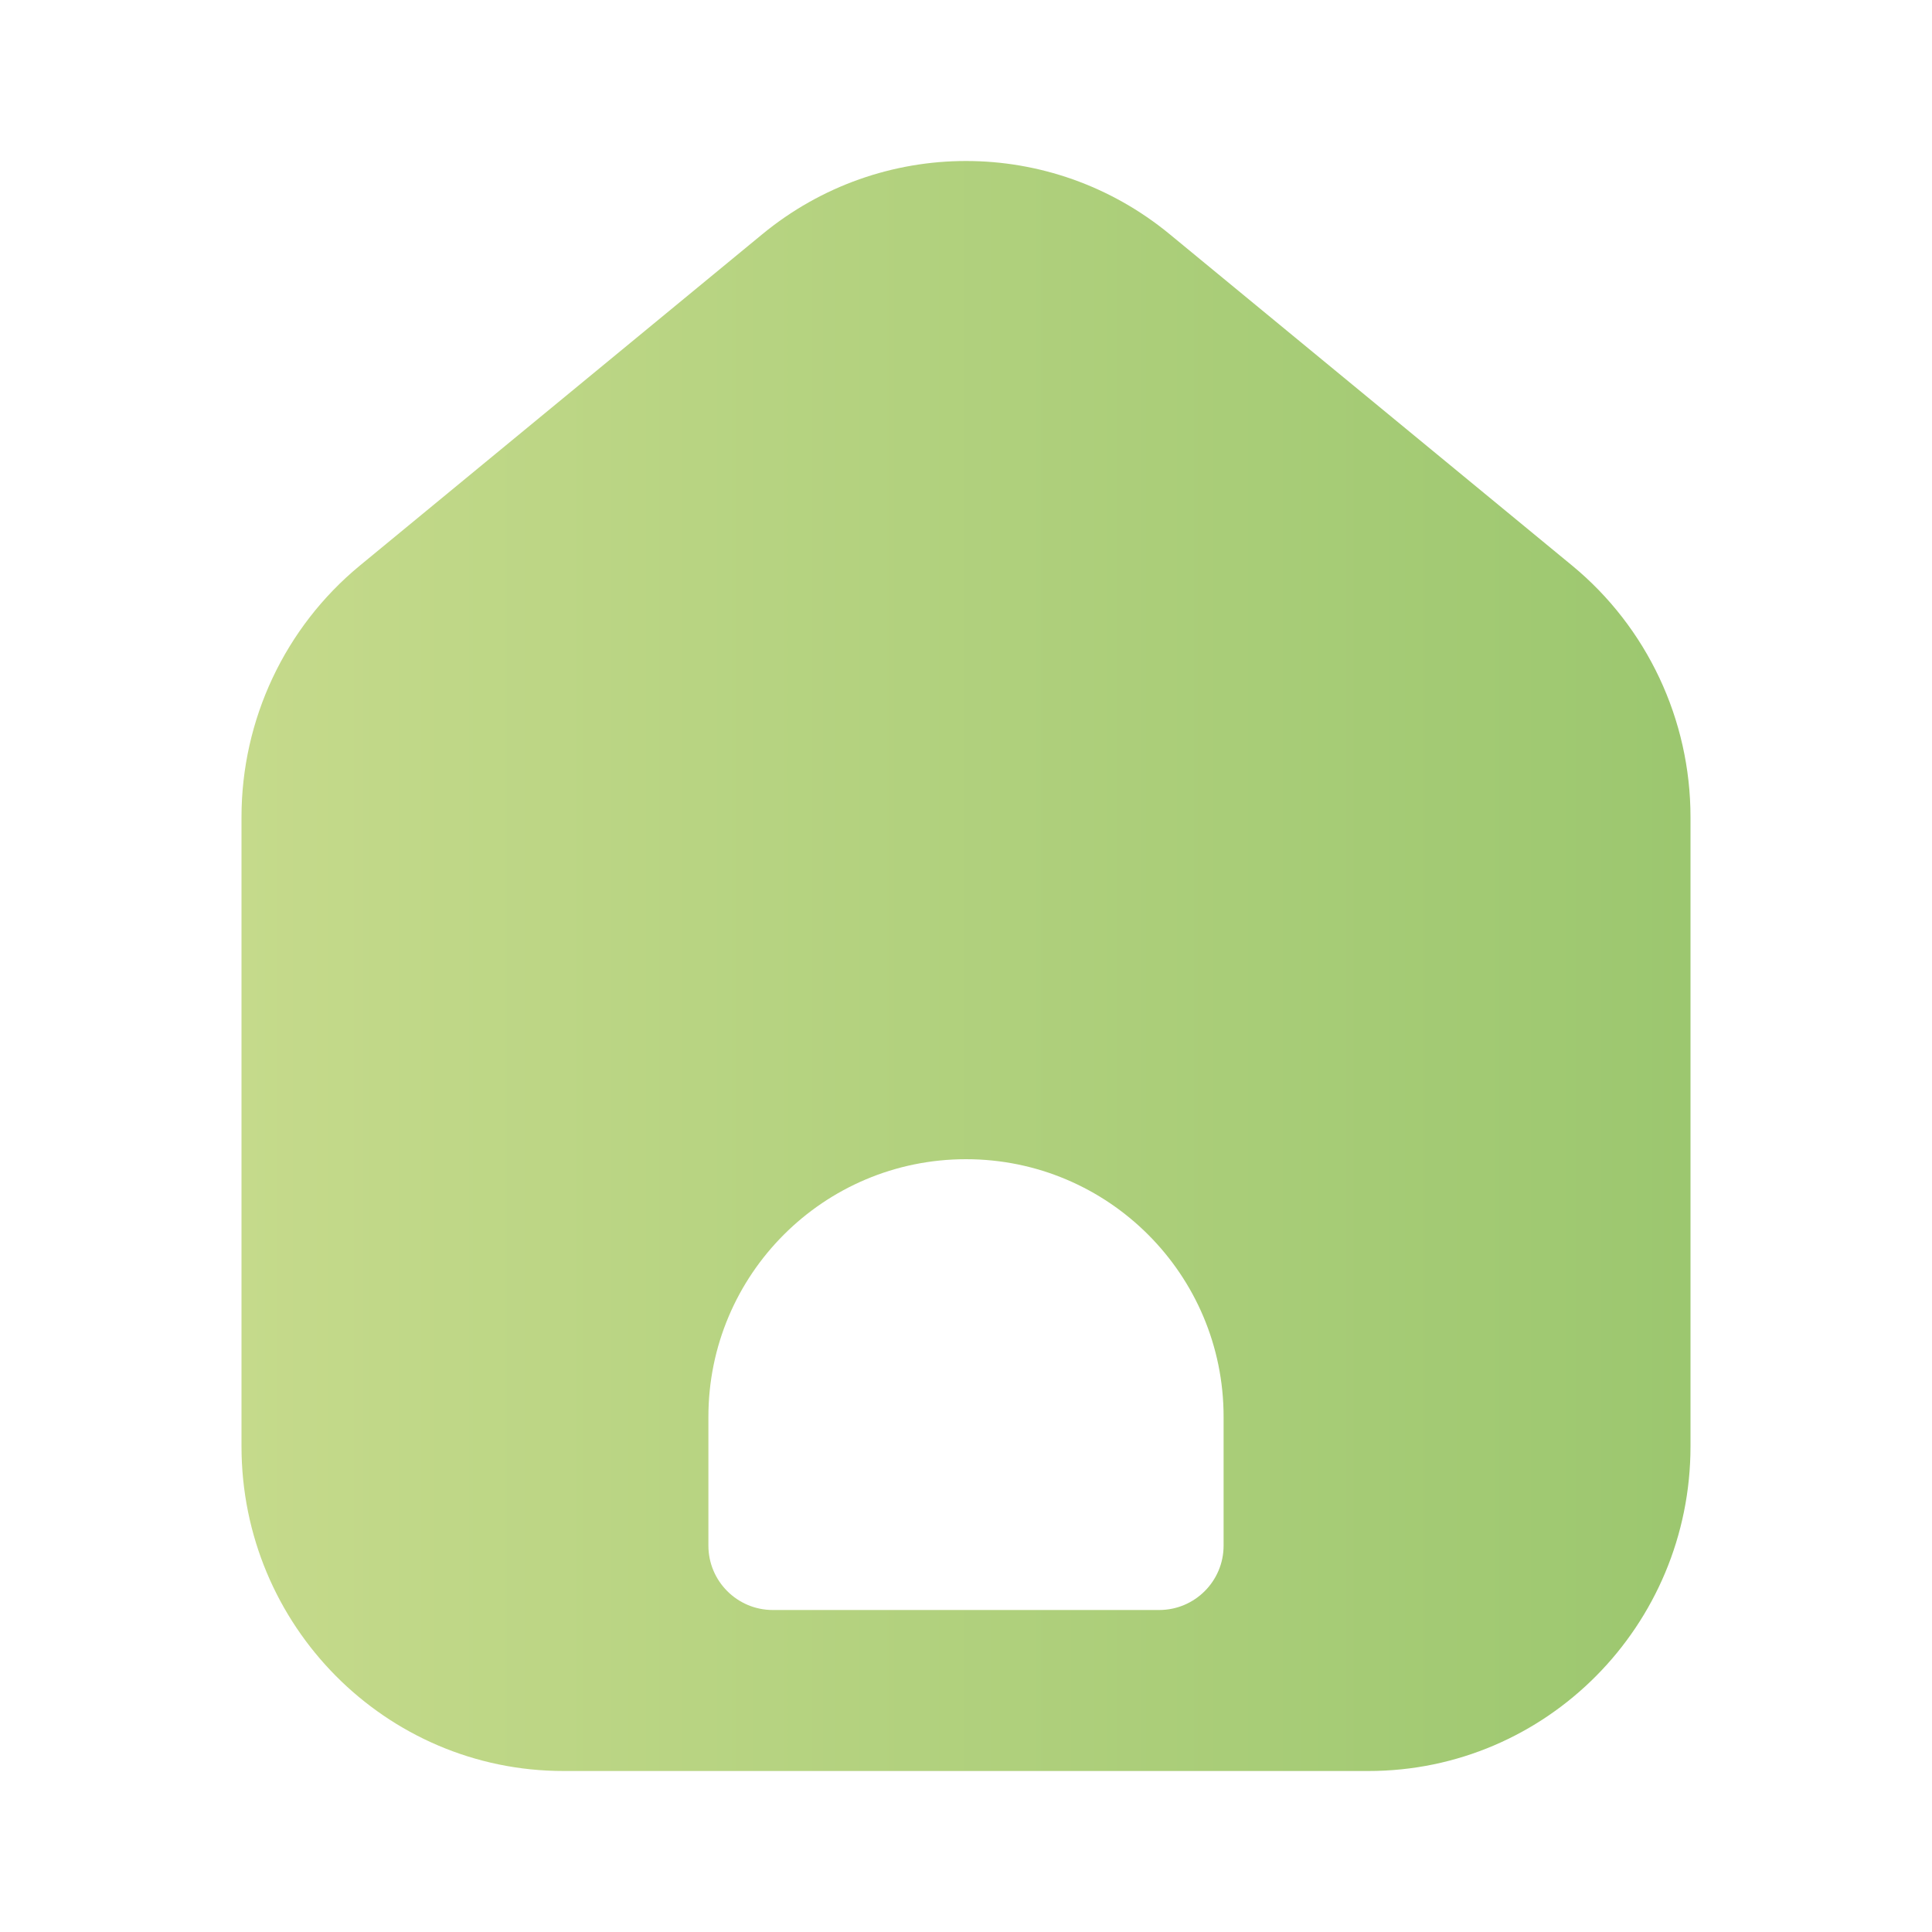 <svg width="30" height="30" viewBox="0 0 30 30" fill="none" xmlns="http://www.w3.org/2000/svg">
    <path fill-rule="evenodd" clip-rule="evenodd"
        d="M26.25 12.688V22.459C26.25 25.243 24.011 27.5 21.25 27.5H8.75C5.989 27.5 3.75 25.243 3.75 22.459V12.688C3.75 11.174 4.425 9.741 5.587 8.783L11.837 3.637C13.678 2.121 16.322 2.121 18.163 3.637L24.413 8.783C25.575 9.741 26.25 11.174 26.25 12.688ZM15 18C12.791 18 11 19.791 11 22V24C11 24.552 11.448 25 12 25H18C18.552 25 19 24.552 19 24V22C19 19.791 17.209 18 15 18Z"
        fill="url(#paint0_linear_22_1446)" />
    <defs>
        <linearGradient id="paint0_linear_22_1446" x1="26.237" y1="27.5" x2="3.725" y2="27.5"
            gradientUnits="userSpaceOnUse">
            <stop stop-color="#9CC76F" />
            <stop offset="1" stop-color="#C5DA8B" />
        </linearGradient>
    </defs>
</svg>
    